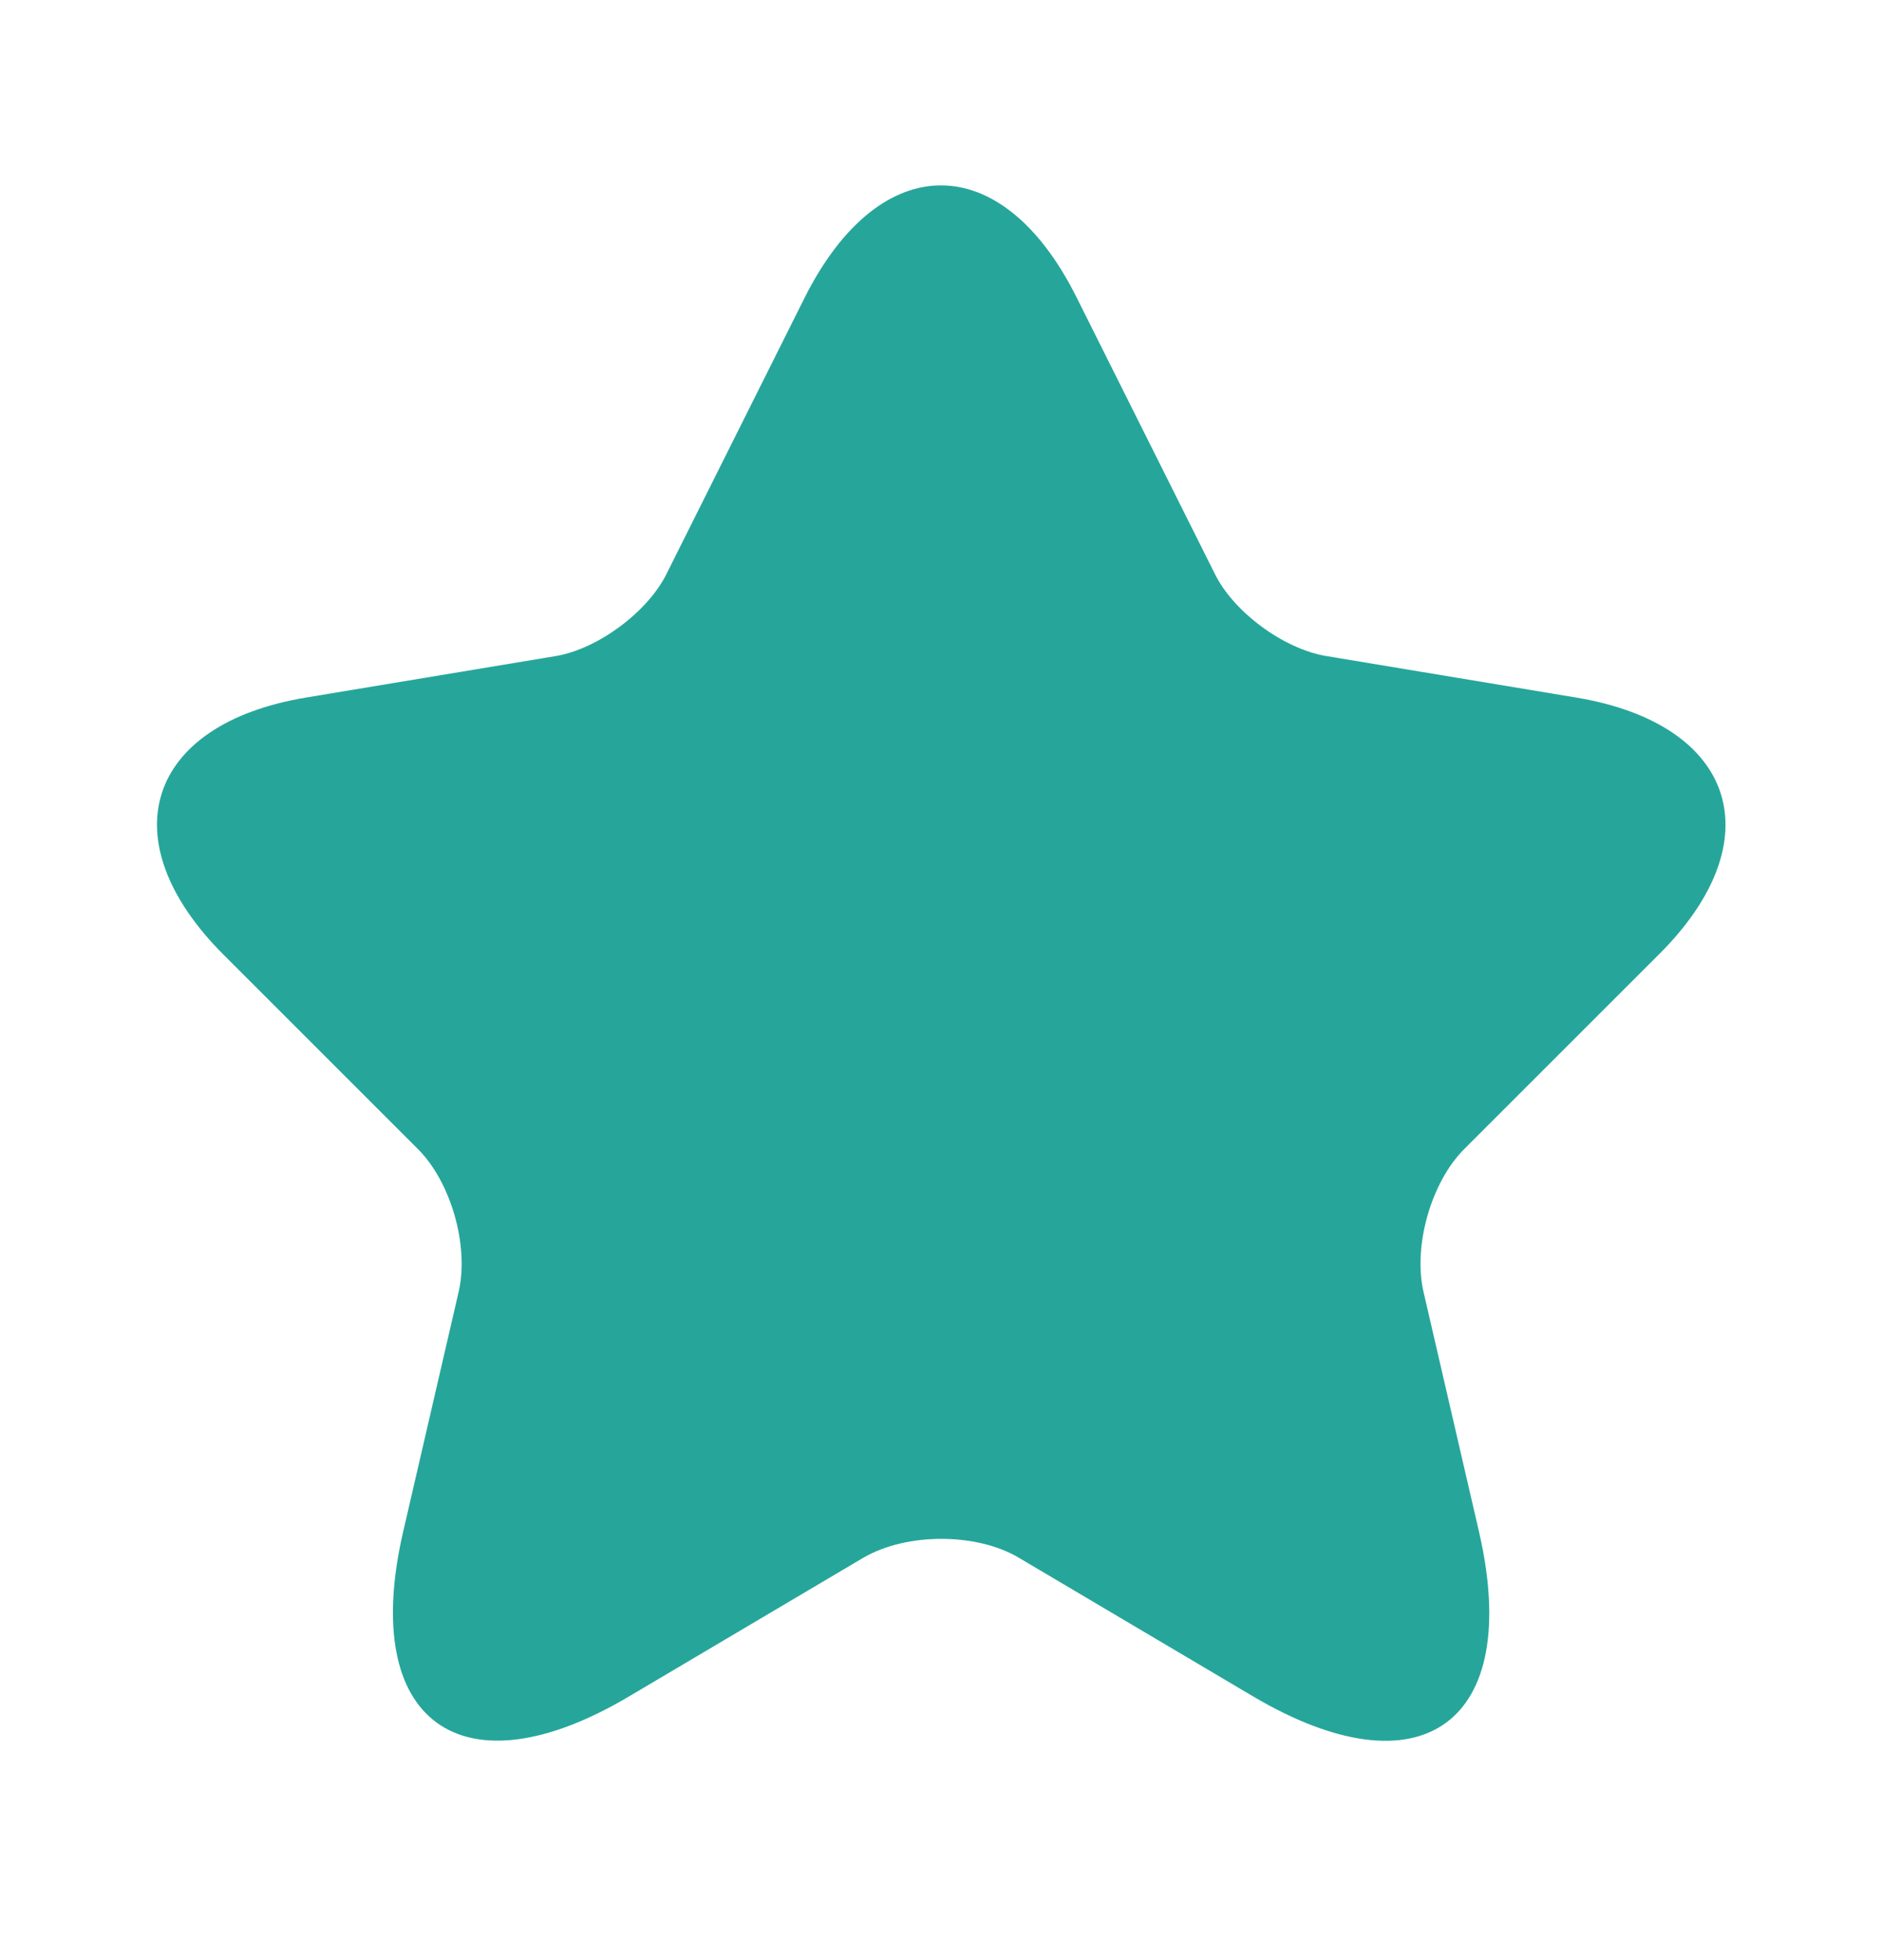 <svg width="24" height="25" viewBox="0 0 24 25" fill="none" xmlns="http://www.w3.org/2000/svg">
<path d="M13.731 3.797L15.491 7.317C15.731 7.807 16.371 8.277 16.911 8.367L20.101 8.897C22.141 9.237 22.621 10.717 21.151 12.177L18.671 14.657C18.251 15.077 18.021 15.887 18.151 16.467L18.861 19.537C19.421 21.967 18.131 22.907 15.981 21.637L12.991 19.867C12.451 19.547 11.561 19.547 11.011 19.867L8.021 21.637C5.881 22.907 4.581 21.957 5.141 19.537L5.851 16.467C5.981 15.887 5.751 15.077 5.331 14.657L2.851 12.177C1.391 10.717 1.861 9.237 3.901 8.897L7.091 8.367C7.621 8.277 8.261 7.807 8.501 7.317L10.261 3.797C11.221 1.887 12.781 1.887 13.731 3.797Z" fill="#26A69A"/>
</svg>
